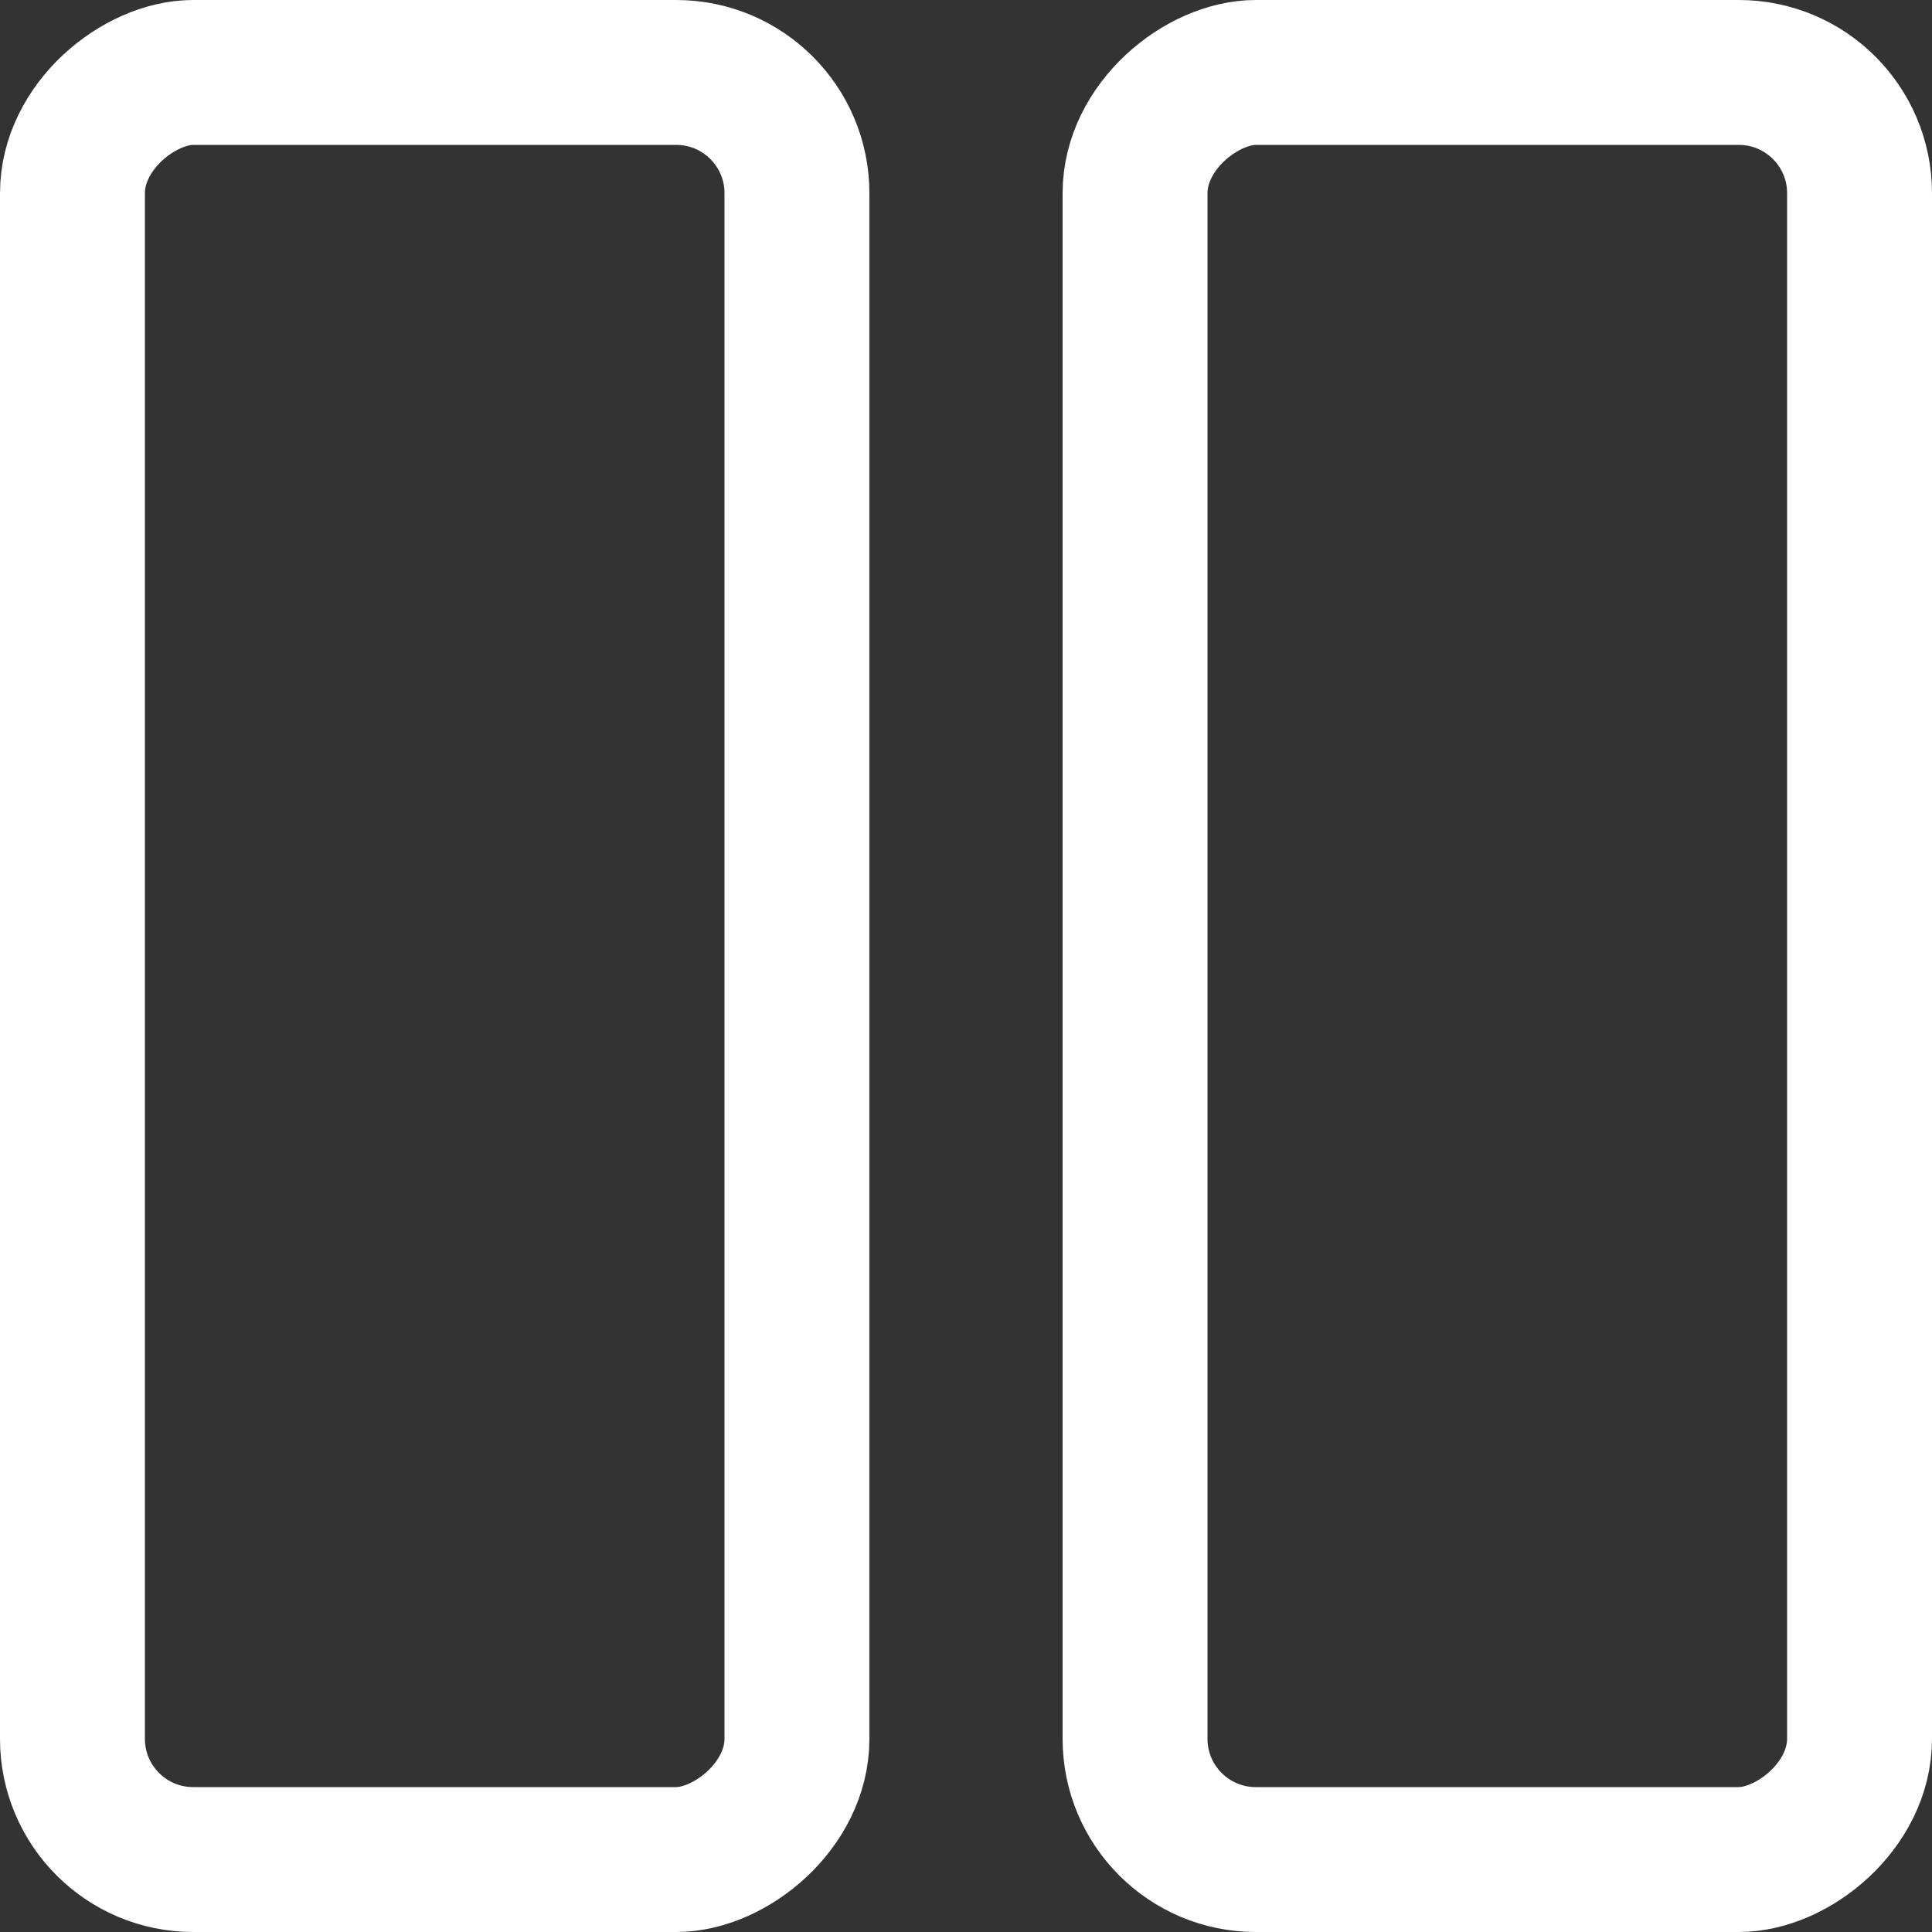 <svg width="20" height="20" viewBox="0 0 20 20" fill="none" xmlns="http://www.w3.org/2000/svg">
    <rect x="0" y="0" width="20" height="20" fill="#333333" stroke="none"/>
    <rect x="19.25" y="0.75" width="18.5" height="7.5" rx="1.25" transform="rotate(90 19.25 0.75)" stroke="white" stroke-width="1.5"/>
    <rect x="8.25" y="0.75" width="18.5" height="7.5" rx="1.25" transform="rotate(90 8.25 0.75)" stroke="white" stroke-width="1.5"/>
</svg>

